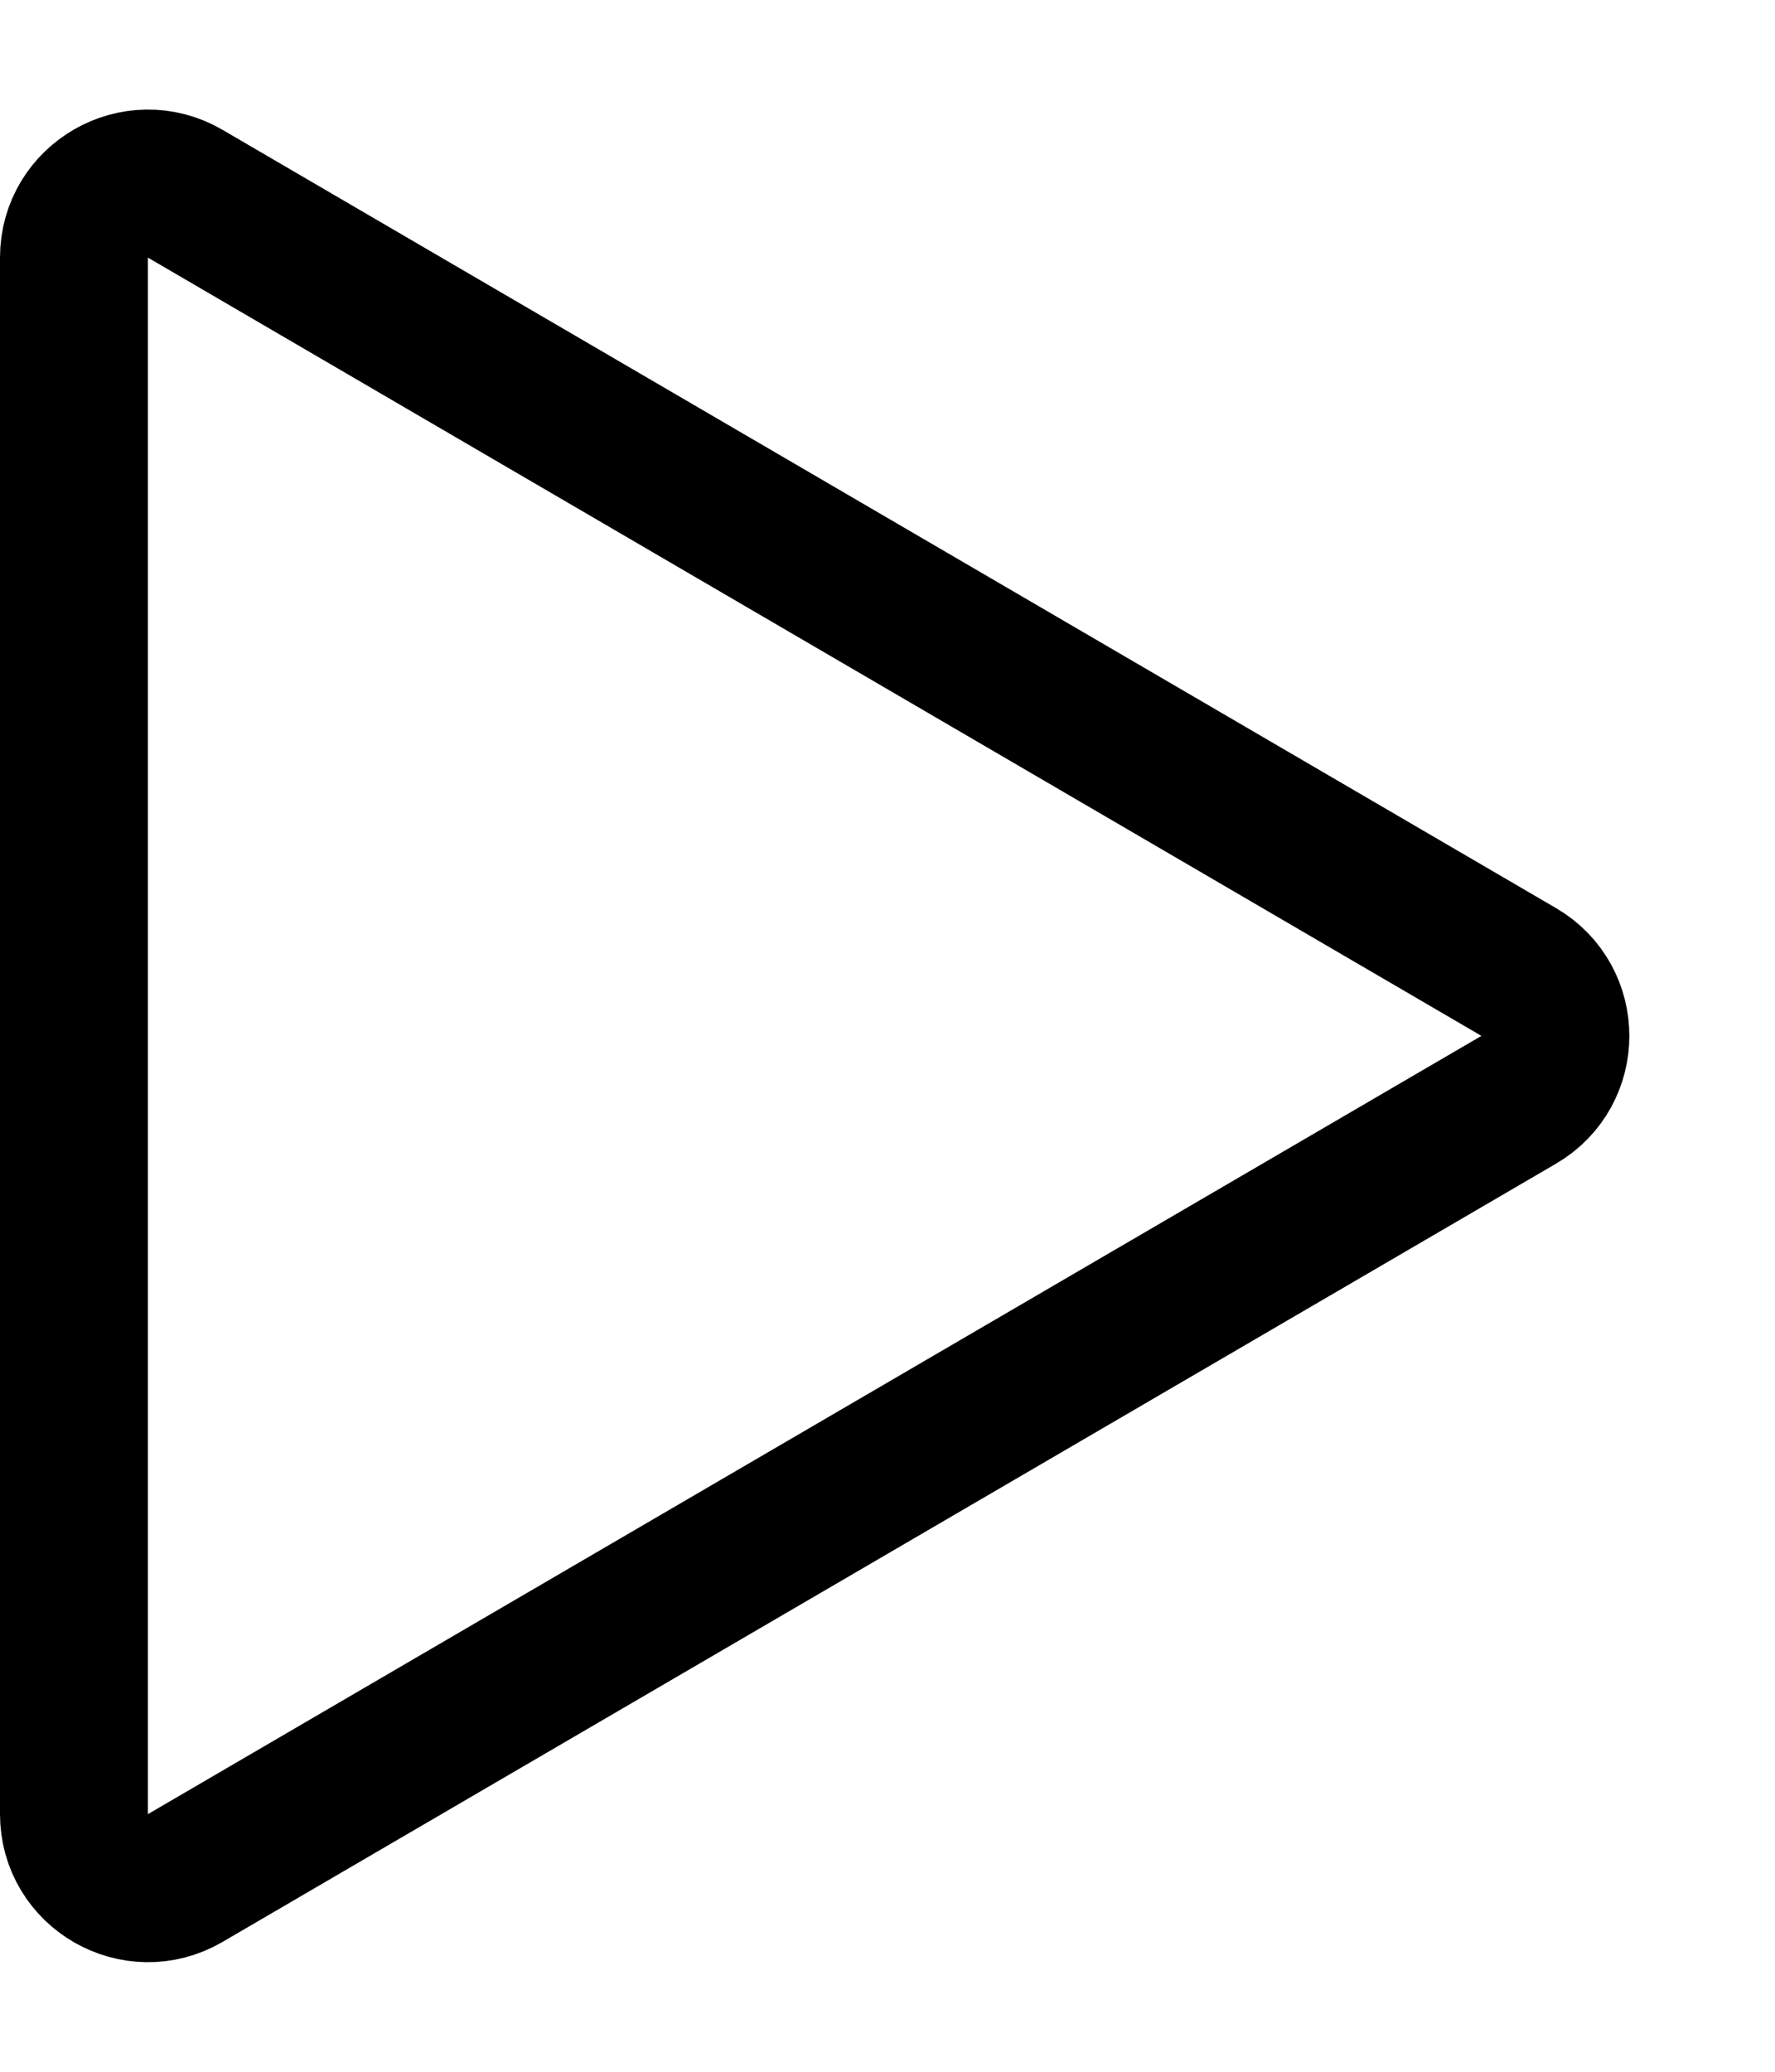 <svg width="12" height="14" viewBox="0 0 12 14" fill="none" xmlns="http://www.w3.org/2000/svg">
<path d="M0.5 12.259V1.741C0.5 1.355 0.919 1.115 1.252 1.309L10.267 6.568C10.598 6.761 10.598 7.239 10.267 7.432L1.252 12.691C0.919 12.885 0.5 12.645 0.5 12.259Z" stroke="black" stroke-linecap="round"/>
</svg>
